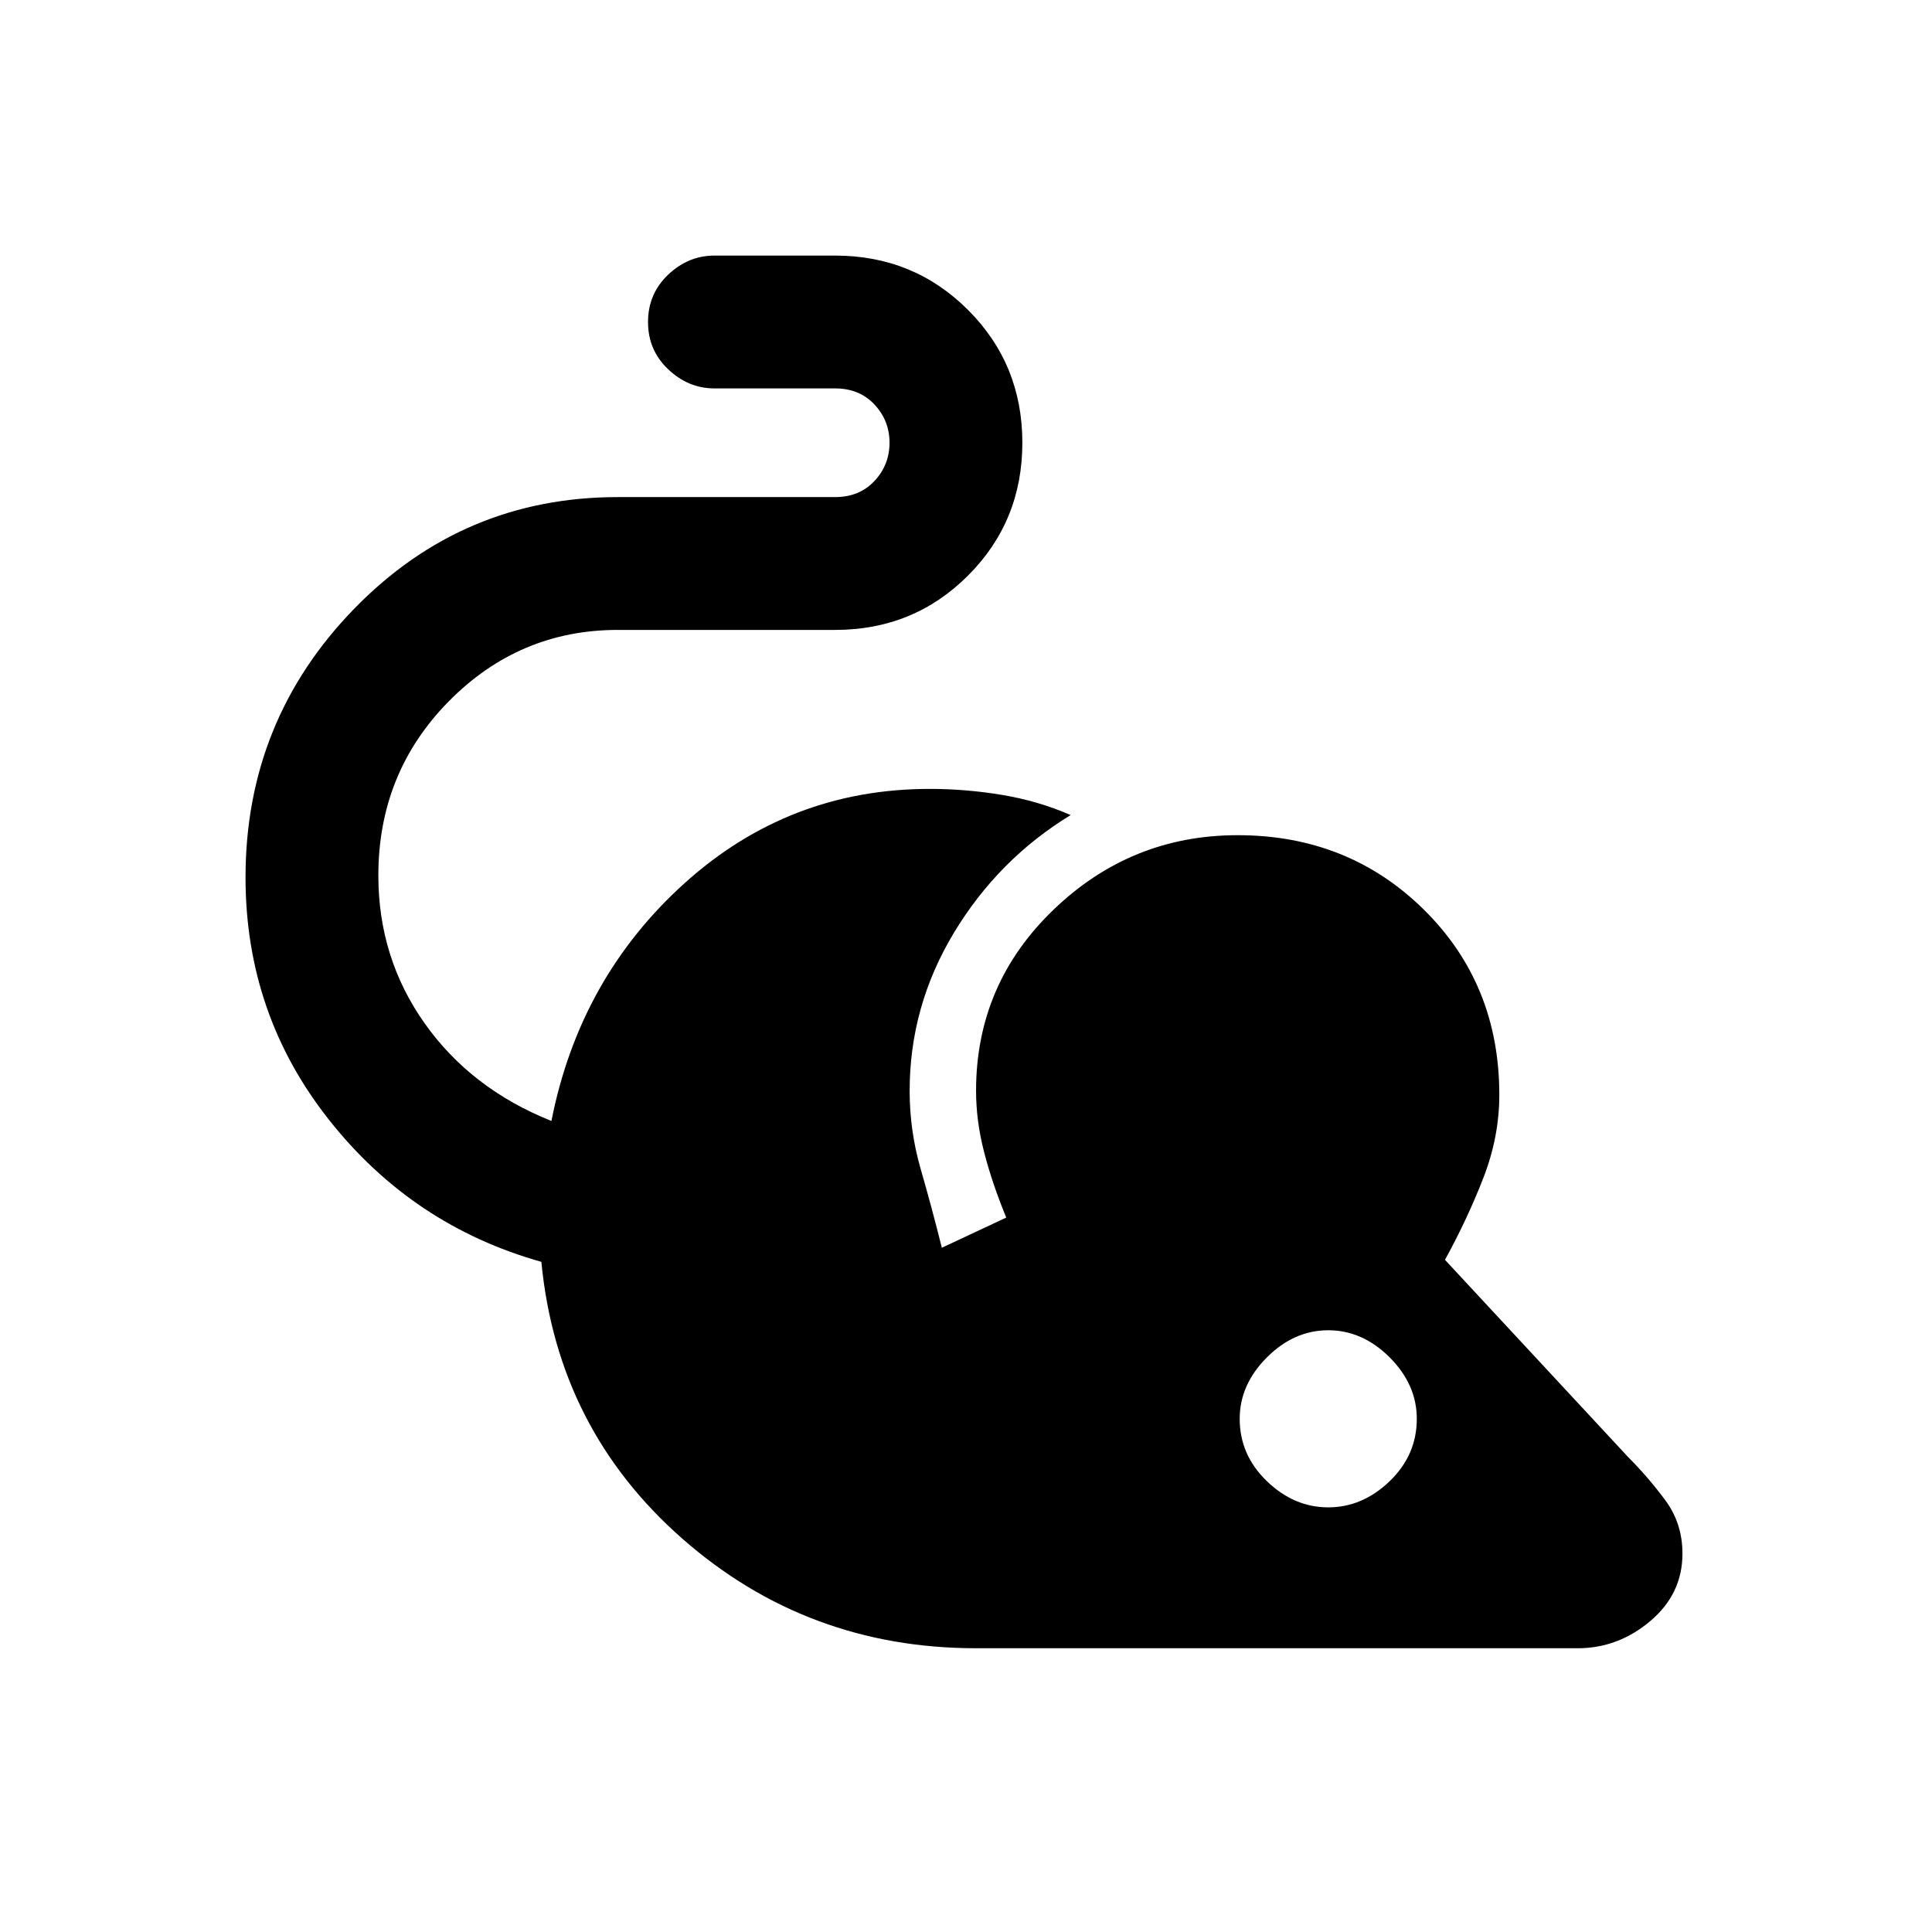 <svg xmlns="http://www.w3.org/2000/svg" height="24" width="24"><path d="M12.125 20.475q-2.1 0-3.65-1.362-1.55-1.363-1.75-3.438-1.6-.45-2.637-1.763Q3.05 12.6 3.05 10.9q0-1.95 1.35-3.338 1.35-1.387 3.275-1.387h2.7q.3 0 .488-.2.187-.2.187-.475 0-.275-.187-.475-.188-.2-.488-.2h-1.5q-.325 0-.575-.238Q8.05 4.35 8.05 4t.25-.588q.25-.237.575-.237h1.5q.975 0 1.65.675.675.675.675 1.65 0 .975-.675 1.65-.675.675-1.65.675h-2.7q-1.225 0-2.1.887Q4.7 9.6 4.7 10.875q0 1.025.575 1.837.575.813 1.575 1.213.35-1.775 1.65-2.95Q9.8 9.8 11.55 9.8q.45 0 .9.075t.85.25q-.9.55-1.45 1.462-.55.913-.55 1.963 0 .5.138.975.137.475.262.975l.8-.375q-.175-.425-.275-.813-.1-.387-.1-.762 0-1.325.963-2.25.962-.925 2.287-.925 1.375 0 2.313.925.937.925.937 2.3 0 .525-.2 1.037-.2.513-.475 1.013l2.275 2.45q.25.25.463.538.212.287.212.662 0 .5-.4.838-.4.337-.9.337Zm4.375-1.75q.425 0 .763-.325.337-.325.337-.775 0-.425-.337-.763-.338-.337-.763-.337t-.762.337q-.338.338-.338.763 0 .45.338.775.337.325.762.325Z"/></svg>